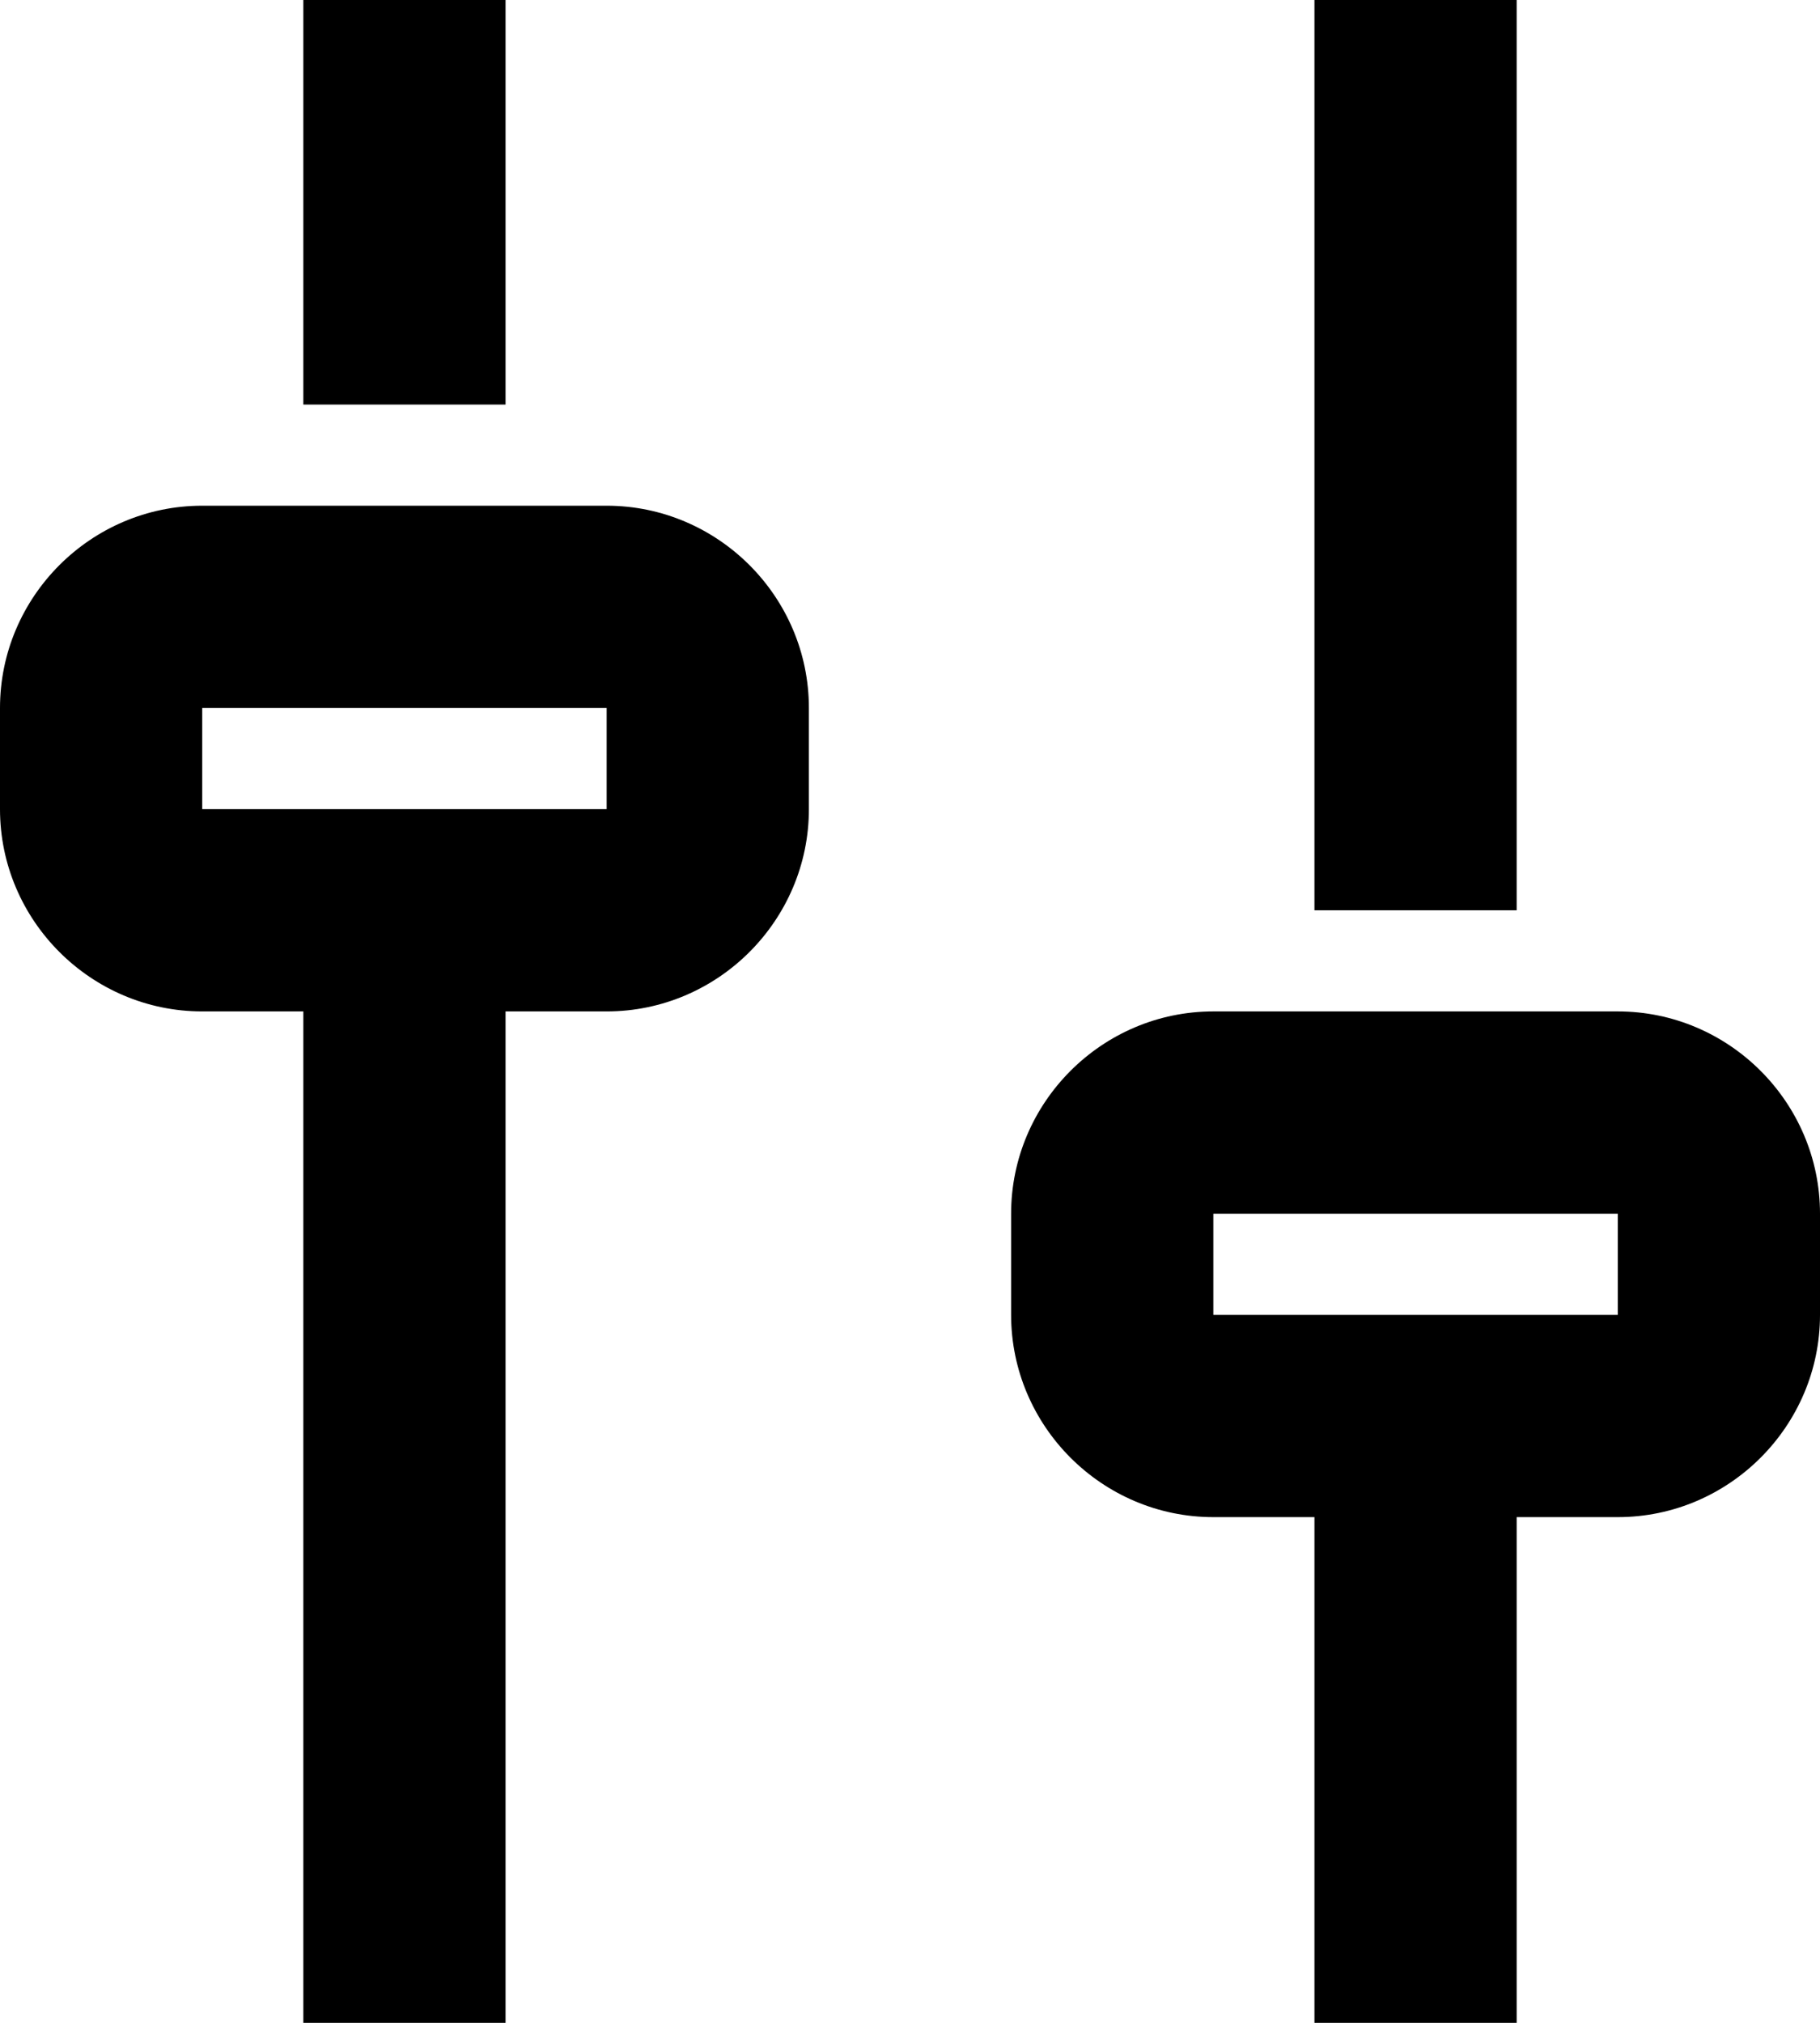 <svg fill="none" viewBox="0 0 18 20">
	<path fill="currentColor" fill-rule="evenodd" d="M5 4H3V0h2v4zm0 16V10h1c1.1 0 2-.9 2-2V7c0-1.1-.9-2-2-2H2C.9 5 0 5.9 0 7v1c0 1.1.9 2 2 2h1v10h2zm10 0v-5h1c1.1 0 2-.9 2-2v-1c0-1.1-.9-2-2-2h-4c-1.1 0-2 .9-2 2v1c0 1.1.9 2 2 2h1v5h2zM13 9h2V0h-2v9zM2 7v1h4V7H2zm10 6v-1h4v1h-4z" clip-rule="evenodd"/>
</svg>
